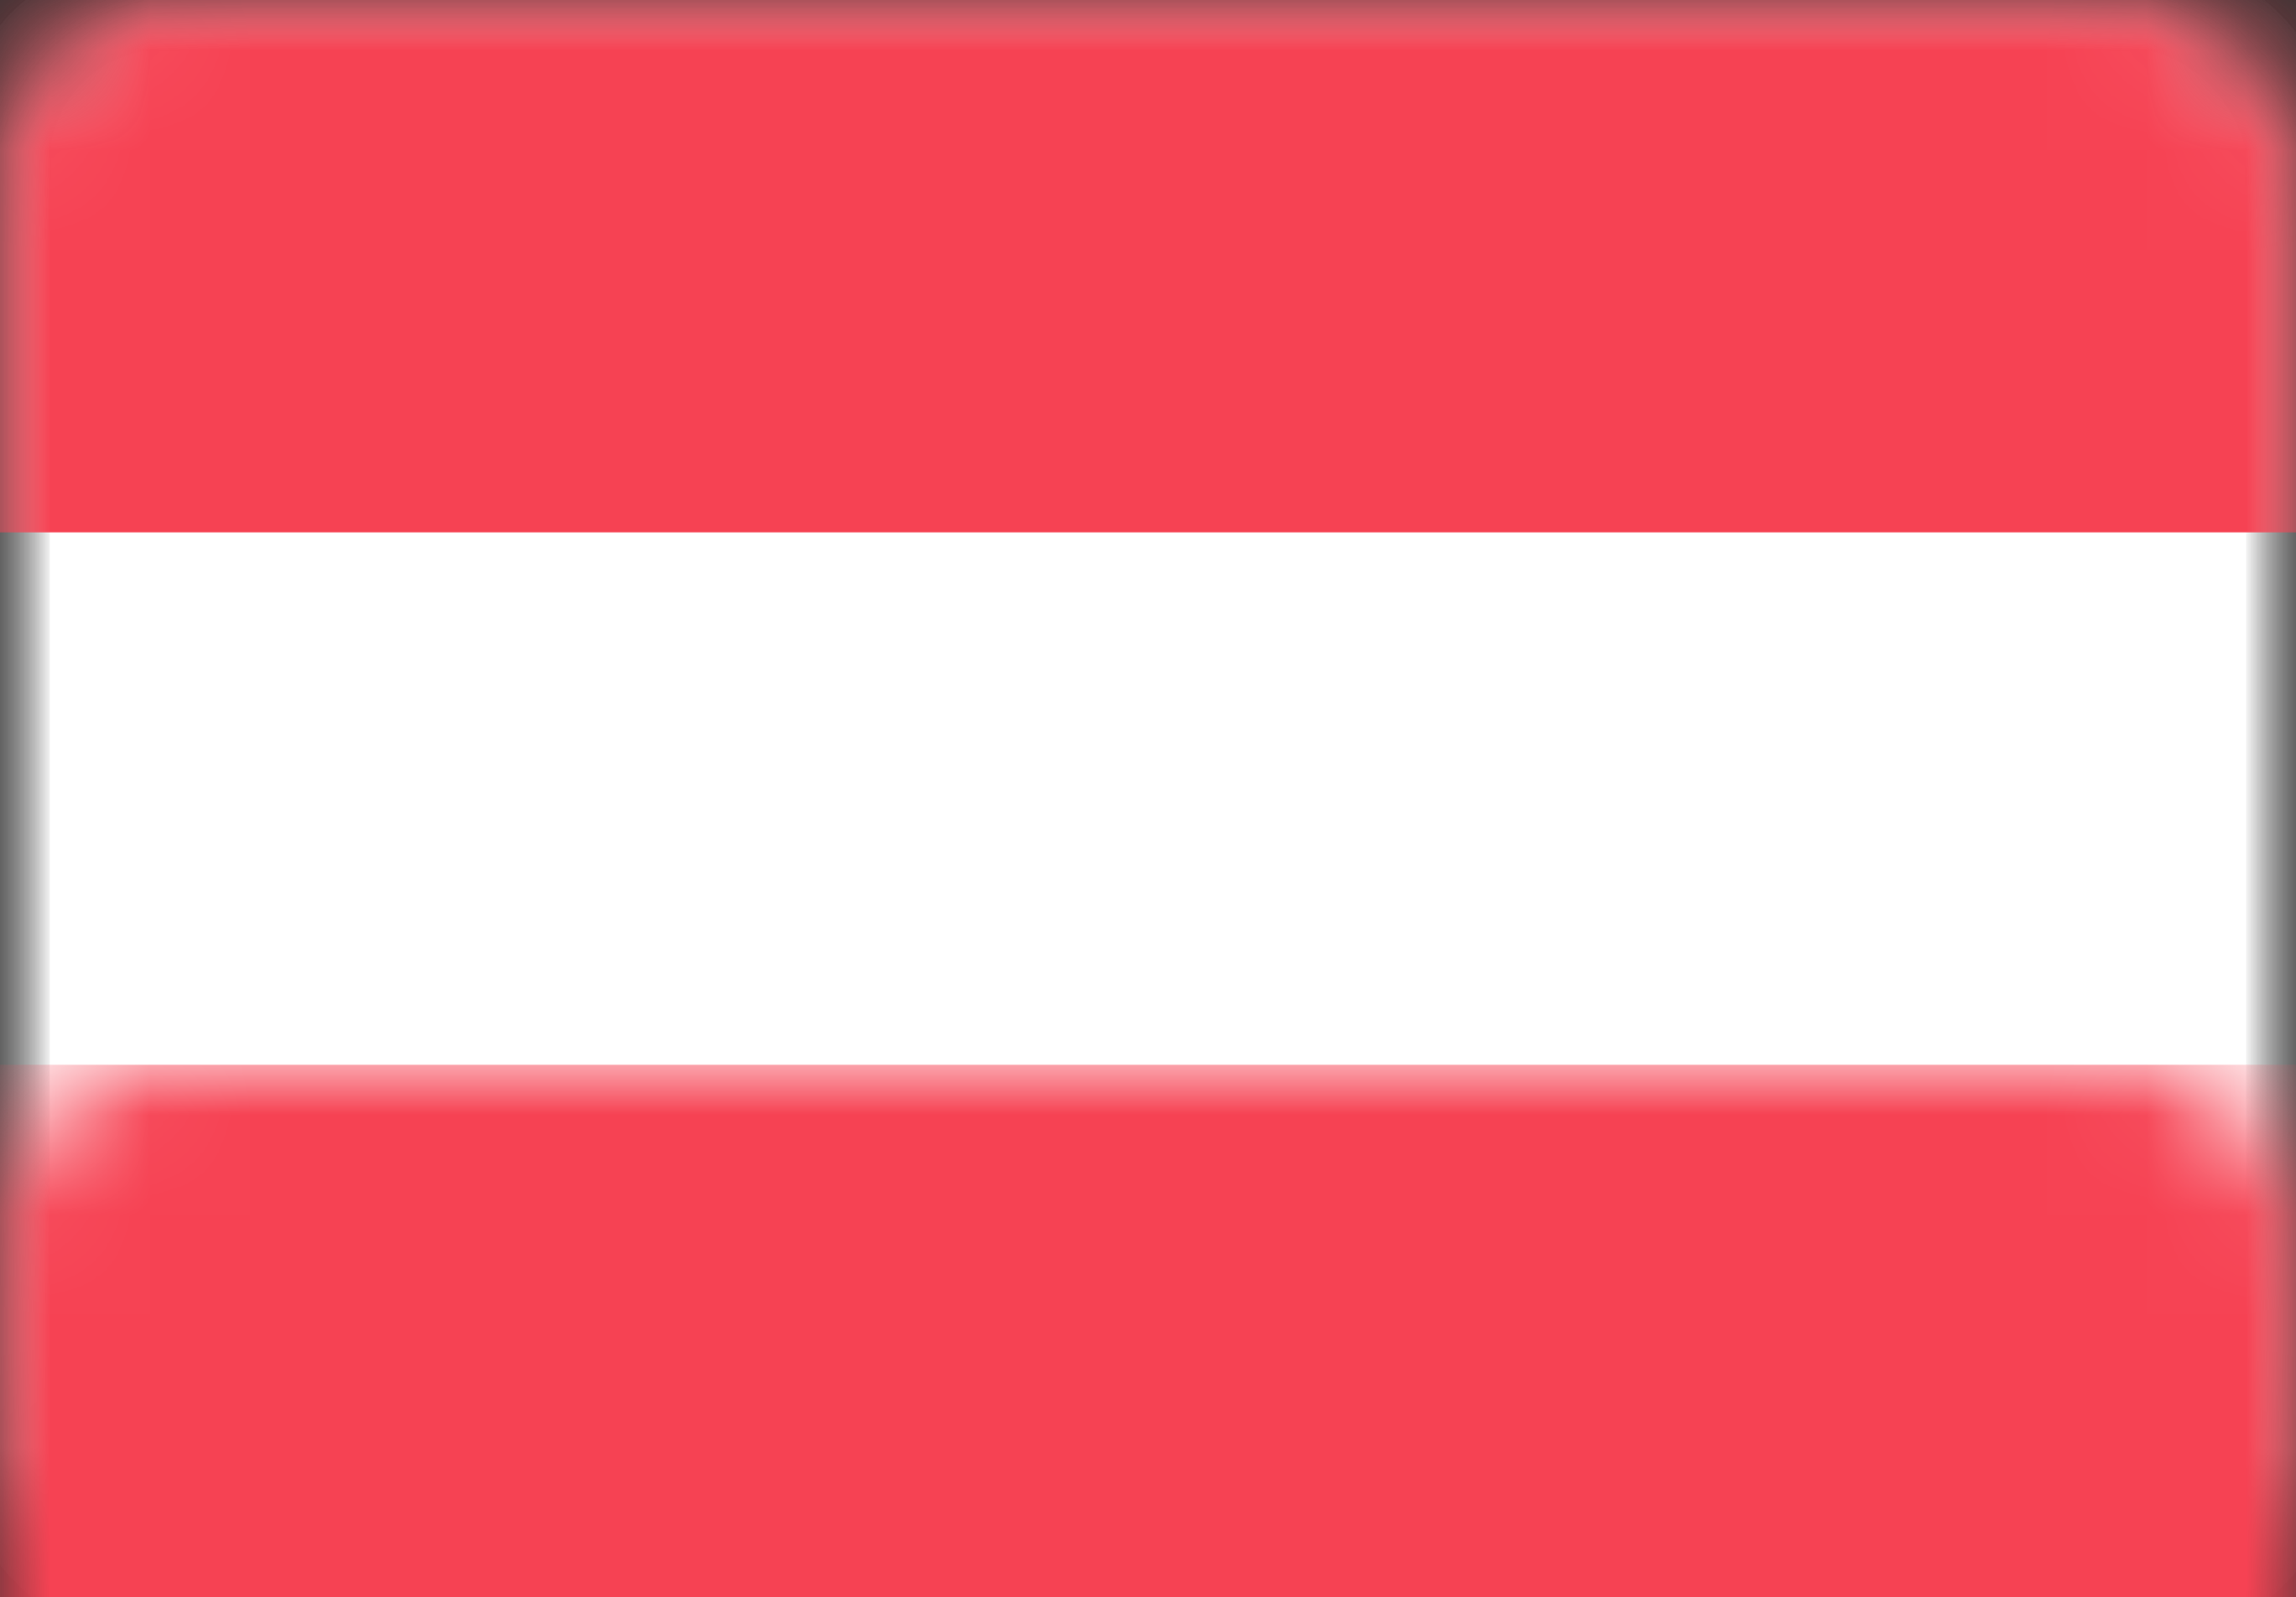 <?xml version="1.0" encoding="UTF-8"?>
<svg width="23px" height="16px" viewBox="0 0 23 16" version="1.1" xmlns="http://www.w3.org/2000/svg" xmlns:xlink="http://www.w3.org/1999/xlink">
    <rect x="0" y="0" width="23" height="16" fill="#333333" stroke="none"/>
    <!-- Generator: Sketch 39.1 (31720) - http://www.bohemiancoding.com/sketch -->
    <title>AT</title>
    <desc>Created with Sketch.</desc>
    <defs>
        <rect id="path-1" x="0" y="0" width="23" height="16" rx="1.62"></rect>
        <mask id="mask-2" maskContentUnits="userSpaceOnUse" maskUnits="objectBoundingBox" x="0" y="0" width="23" height="16" fill="white">
            <use xlink:href="#path-1"></use>
        </mask>
        <mask id="mask-4" maskContentUnits="userSpaceOnUse" maskUnits="objectBoundingBox" x="0" y="0" width="23" height="16" fill="white">
            <use xlink:href="#path-1"></use>
        </mask>
    </defs>
    <g id="Page-1" stroke="none" stroke-width="1" fill="none" fill-rule="evenodd">
        <g id="Flags" transform="translate(-462, -140)">
            <g id="AT" transform="translate(462, 140)">
                <mask id="mask-3" fill="white">
                    <use xlink:href="#path-1"></use>
                </mask>
                <g id="Mask" stroke="#F5F5F5" mask="url(#mask-2)" fill="#FFFFFF">
                    <use mask="url(#mask-4)" xlink:href="#path-1"></use>
                </g>
                <rect id="Rectangle-2" fill="#F64253" mask="url(#mask-3)" x="0" y="0" width="23" height="5.333"></rect>
                <rect id="Rectangle-2" fill="#F64253" mask="url(#mask-3)" x="0" y="10.667" width="23" height="5.333"></rect>
            </g>
        </g>
    </g>
</svg>